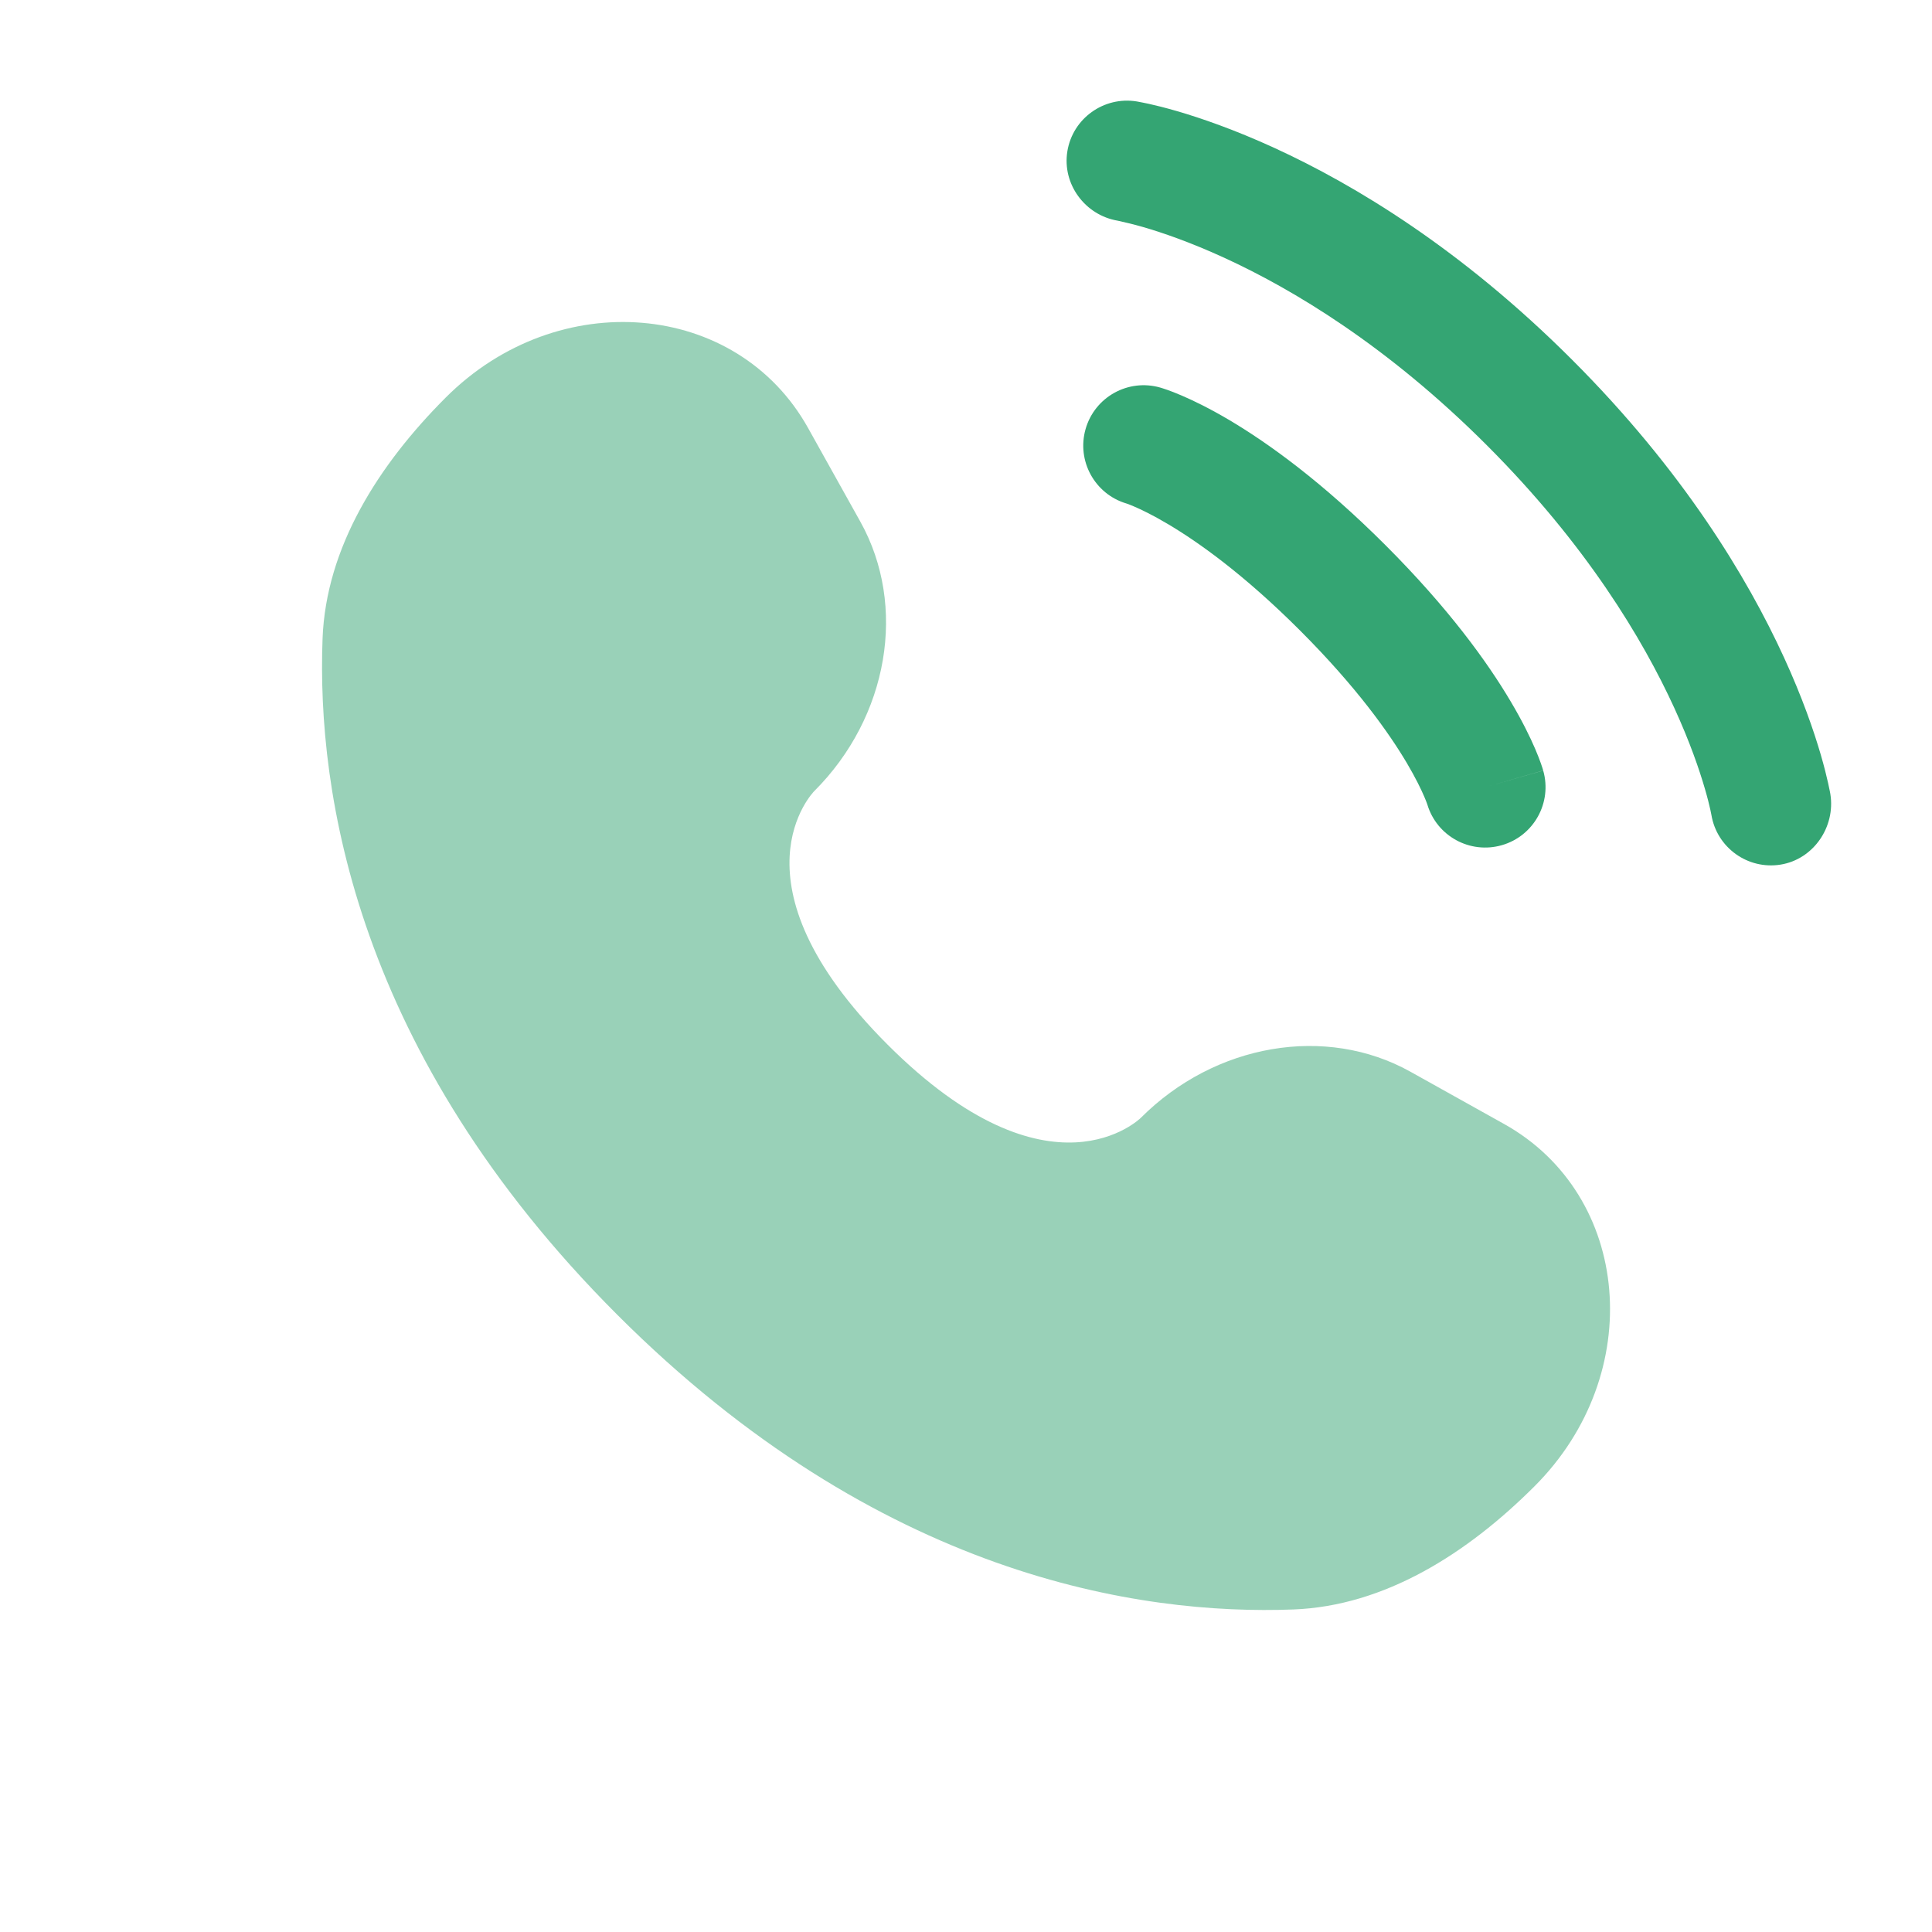 <svg width="50" height="50" viewBox="0 0 50 50" fill="none" xmlns="http://www.w3.org/2000/svg">
<path opacity="0.5" d="M20.912 11.075L22.264 13.498C23.485 15.684 22.995 18.553 21.073 20.474C21.073 20.474 21.073 20.474 21.073 20.474C21.073 20.475 18.742 22.806 22.968 27.032C27.194 31.258 29.525 28.928 29.526 28.928C29.526 28.928 29.526 28.928 29.526 28.928C31.448 27.006 34.316 26.516 36.502 27.736L38.925 29.088C42.227 30.931 42.617 35.561 39.715 38.463C37.971 40.207 35.835 41.563 33.473 41.653C29.498 41.804 22.747 40.798 15.975 34.026C9.203 27.253 8.197 20.503 8.348 16.527C8.437 14.166 9.794 12.03 11.538 10.286C14.44 7.384 19.07 7.774 20.912 11.075Z" fill="#34A573"/>
<path d="M27.623 3.917C27.761 3.065 28.567 2.487 29.418 2.625C29.471 2.635 29.641 2.667 29.73 2.687C29.907 2.726 30.155 2.787 30.465 2.877C31.083 3.057 31.947 3.354 32.983 3.829C35.059 4.781 37.821 6.445 40.687 9.312C43.553 12.178 45.218 14.94 46.17 17.016C46.645 18.052 46.942 18.916 47.122 19.534C47.212 19.844 47.273 20.092 47.312 20.269C47.332 20.358 47.346 20.43 47.357 20.482L47.369 20.547C47.507 21.399 46.934 22.238 46.082 22.376C45.233 22.513 44.432 21.938 44.291 21.09C44.287 21.067 44.275 21.006 44.262 20.949C44.236 20.833 44.192 20.65 44.121 20.408C43.98 19.924 43.736 19.205 43.329 18.318C42.517 16.547 41.056 14.1 38.477 11.521C35.899 8.943 33.452 7.482 31.681 6.67C30.794 6.263 30.075 6.019 29.591 5.878C29.349 5.807 29.044 5.737 28.929 5.712C28.081 5.57 27.486 4.766 27.623 3.917Z" fill="#34A573"/>
<path fill-rule="evenodd" clip-rule="evenodd" d="M28.095 11.103C28.332 10.274 29.197 9.793 30.026 10.03L29.597 11.533C30.026 10.03 30.026 10.03 30.026 10.03L30.029 10.031L30.032 10.032L30.039 10.034L30.056 10.039L30.097 10.052C30.128 10.062 30.167 10.075 30.214 10.091C30.308 10.124 30.431 10.172 30.583 10.237C30.887 10.367 31.301 10.568 31.811 10.869C32.83 11.473 34.222 12.475 35.858 14.111C37.493 15.746 38.496 17.138 39.099 18.158C39.401 18.667 39.602 19.082 39.732 19.385C39.797 19.537 39.844 19.661 39.877 19.754C39.894 19.801 39.907 19.84 39.917 19.872L39.93 19.913L39.934 19.929L39.936 19.936L39.937 19.939C39.937 19.939 39.938 19.942 38.436 20.371L39.938 19.942C40.175 20.772 39.695 21.637 38.865 21.874C38.042 22.109 37.185 21.639 36.94 20.822L36.932 20.799C36.921 20.768 36.898 20.706 36.859 20.616C36.782 20.436 36.642 20.142 36.41 19.749C35.945 18.964 35.106 17.779 33.648 16.32C32.19 14.862 31.004 14.023 30.219 13.559C29.826 13.326 29.532 13.186 29.352 13.109C29.262 13.07 29.201 13.047 29.169 13.036L29.147 13.029C28.33 12.783 27.86 11.926 28.095 11.103Z" fill="#34A573"/>
</svg>
